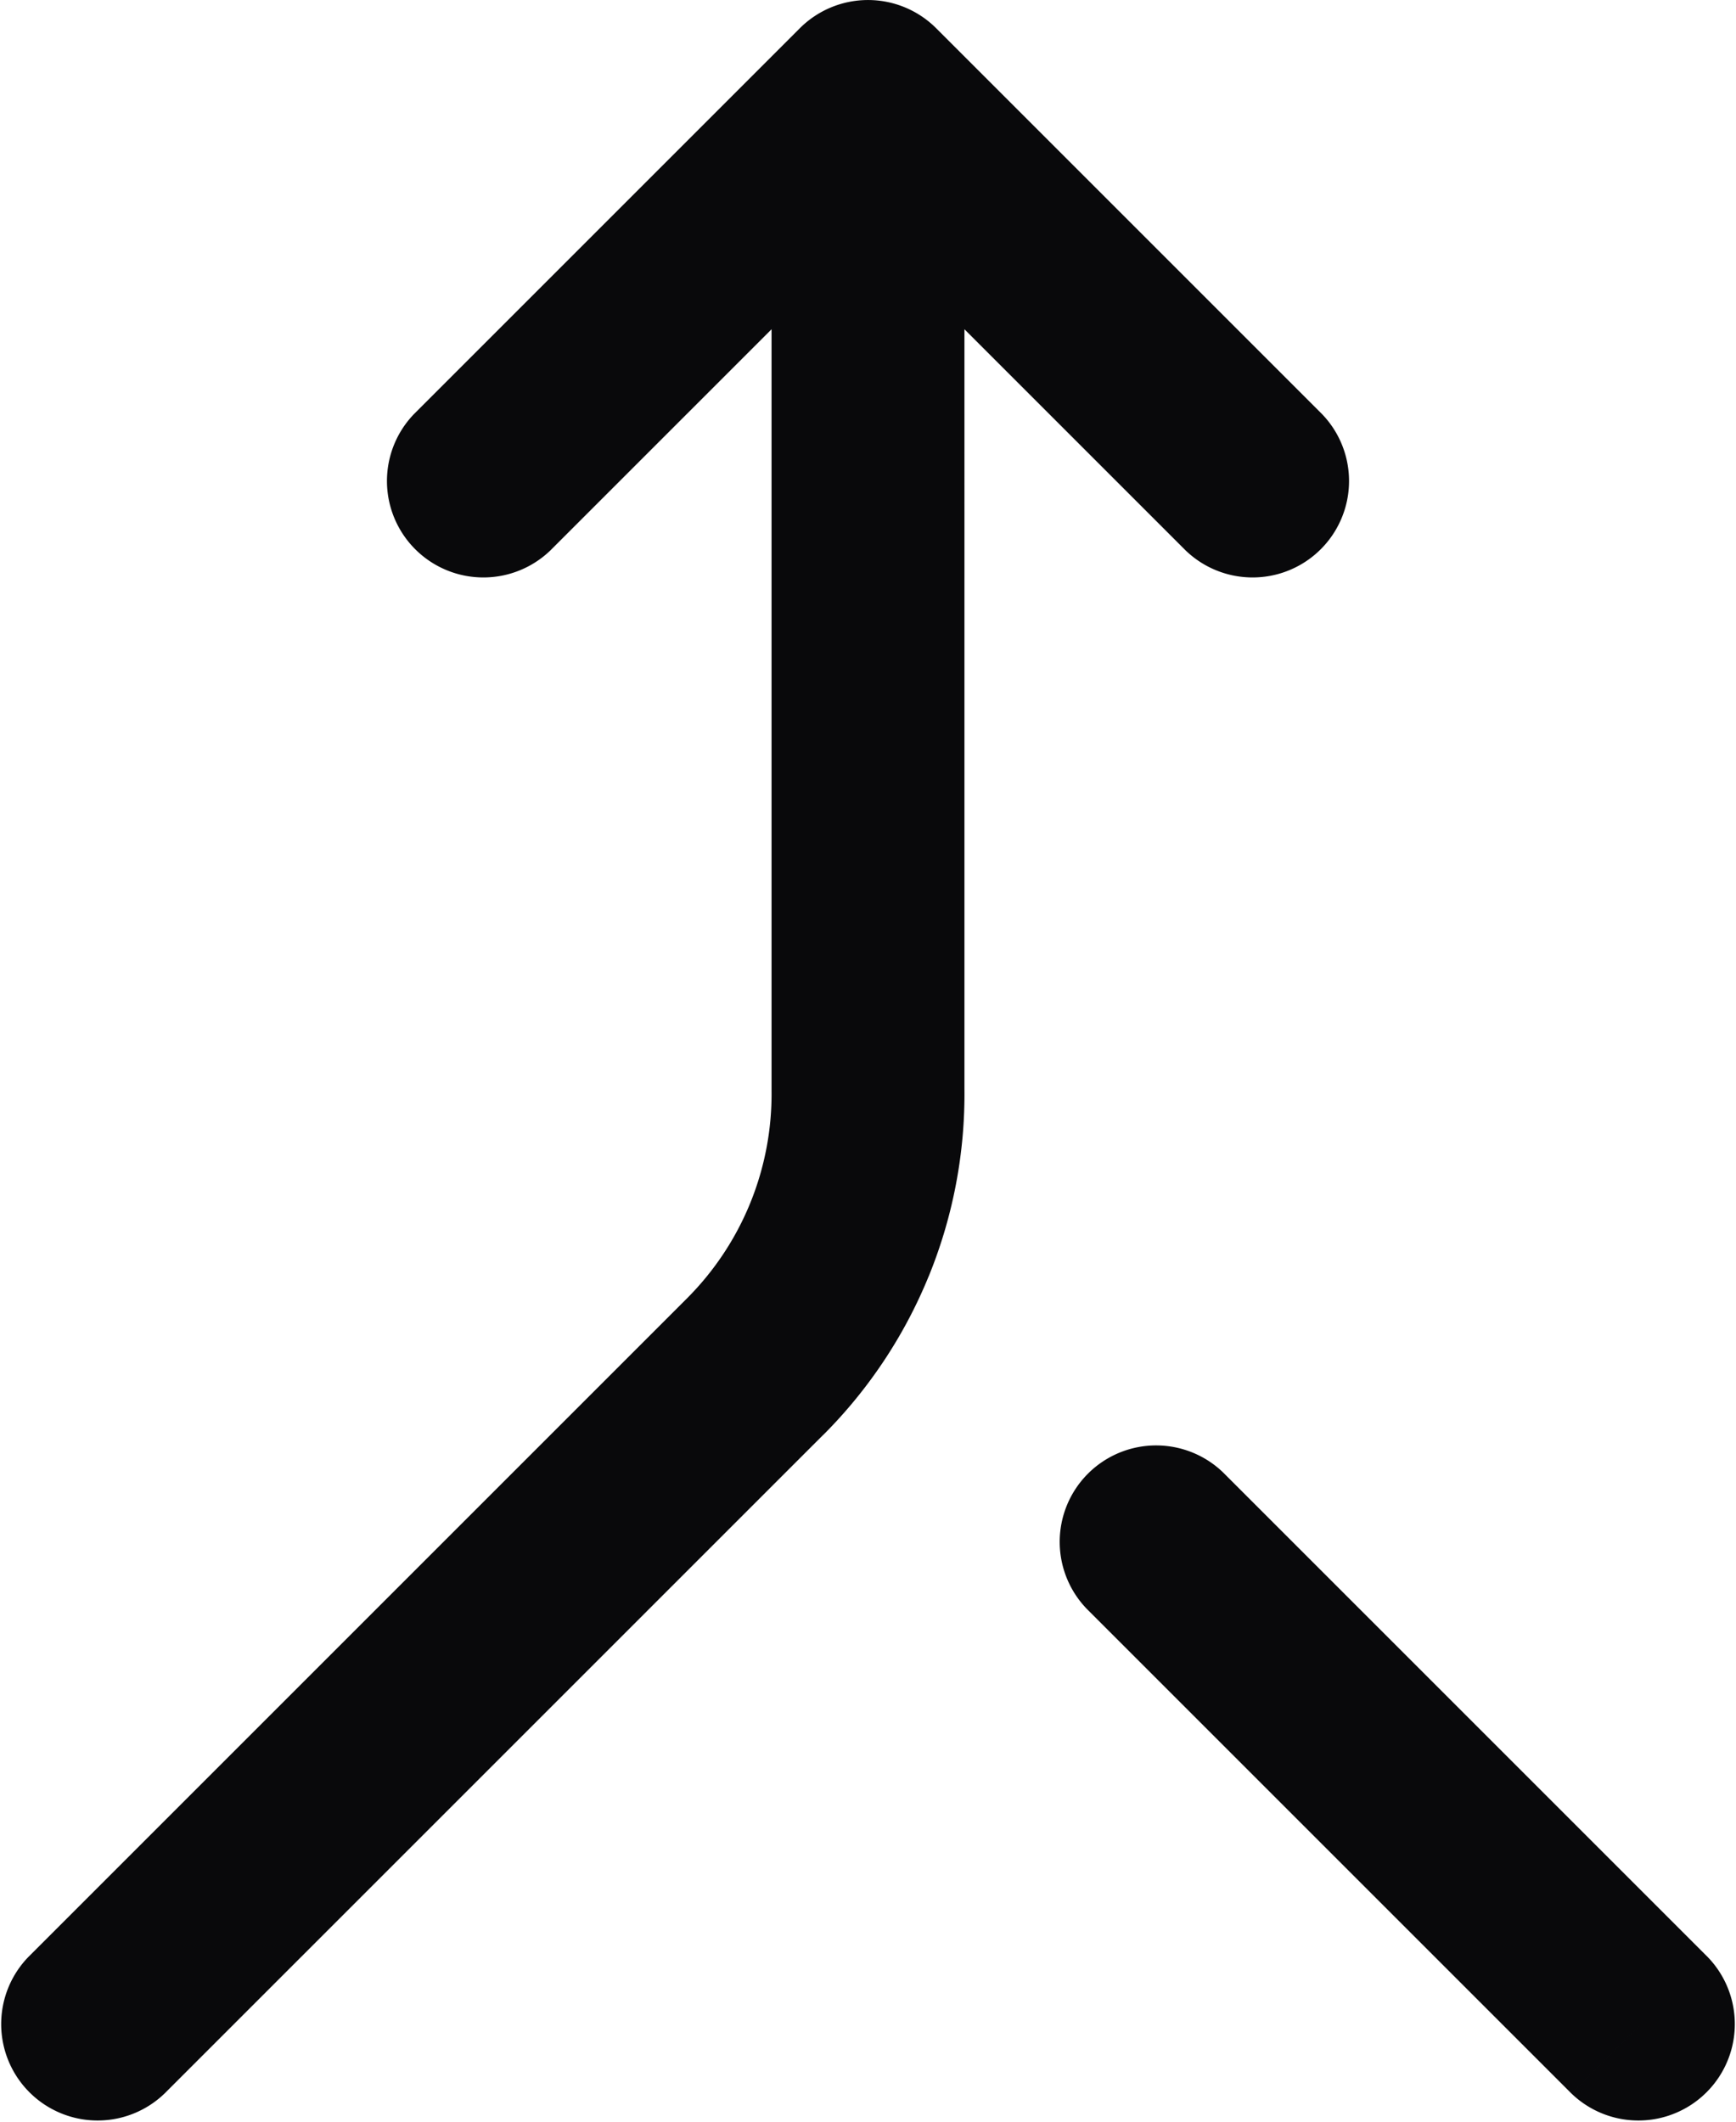 <svg id="merge" xmlns="http://www.w3.org/2000/svg" width="18" height="22" viewBox="0 0 18 22">
  <path id="Vector" d="M4.293,4.293A1,1,0,0,0,5.707,5.707ZM9,1,9.707.293a1,1,0,0,0-1.414,0Zm3.293,4.707a1,1,0,0,0,1.414-1.414ZM9,11.3H8v.011ZM7.828,14.172l-.707-.707h0ZM.293,20.293a1,1,0,0,0,1.414,1.414Zm16,1.414a1,1,0,0,0,1.414-1.414Zm-3.586-6.414a1,1,0,1,0-1.414,1.414Zm-7-9.586,4-4L8.293.293l-4,4Zm2.586-4,4,4,1.414-1.414-4-4ZM8,1V11.3h2V1ZM8,11.311a3,3,0,0,1-.222,1.166l1.852.756A5,5,0,0,0,10,11.289Zm-.222,1.166a3,3,0,0,1-.657.988l1.414,1.415A5,5,0,0,0,9.63,13.232Zm-.657.988L.293,20.293l1.414,1.414,6.828-6.828Zm10.586,6.828-5-5-1.414,1.414,5,5Z" fill="#09090b"/>
</svg>
